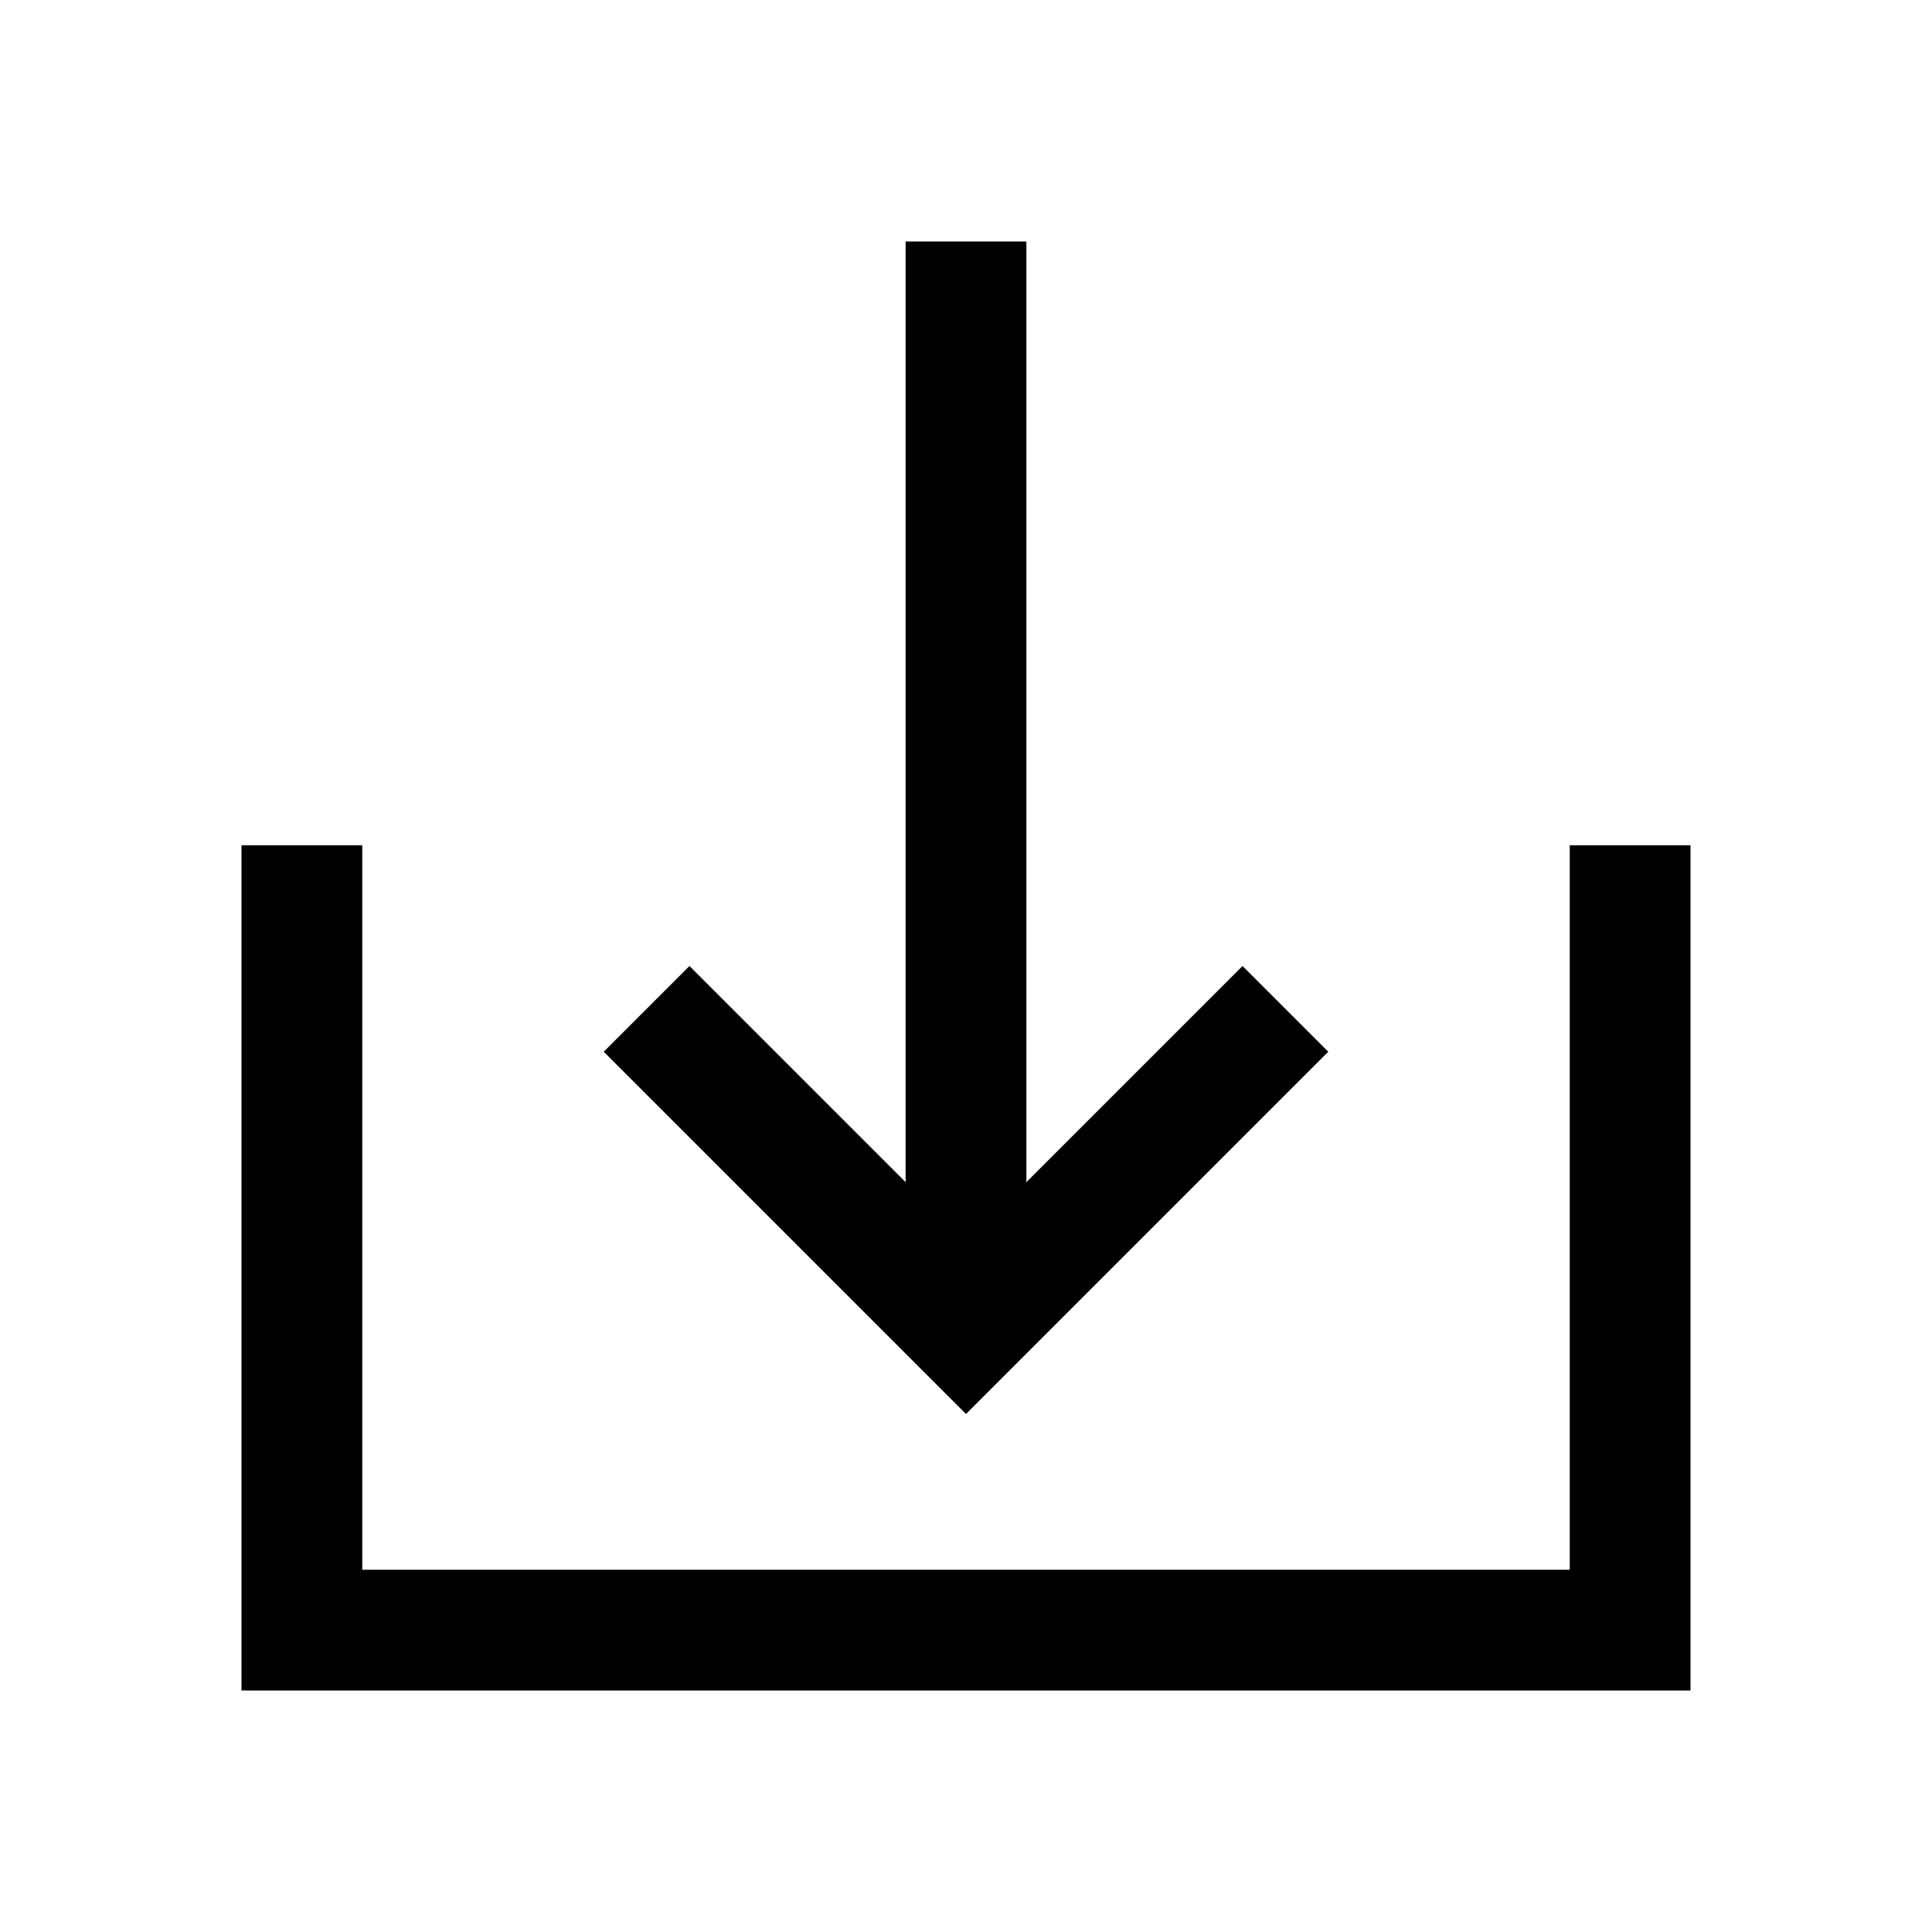 <svg xmlns="http://www.w3.org/2000/svg" viewBox="0 0 16 16" fill="#000000"><title>Download</title><path d="M14,14H2V7H3v6H13V7h1ZM8.5,11h-1V2h1Z"/><polygon points="5.71 8 5 8.71 8 11.71 8.71 11 11 8.71 10.29 8 8 10.29 5.71 8"/></svg>